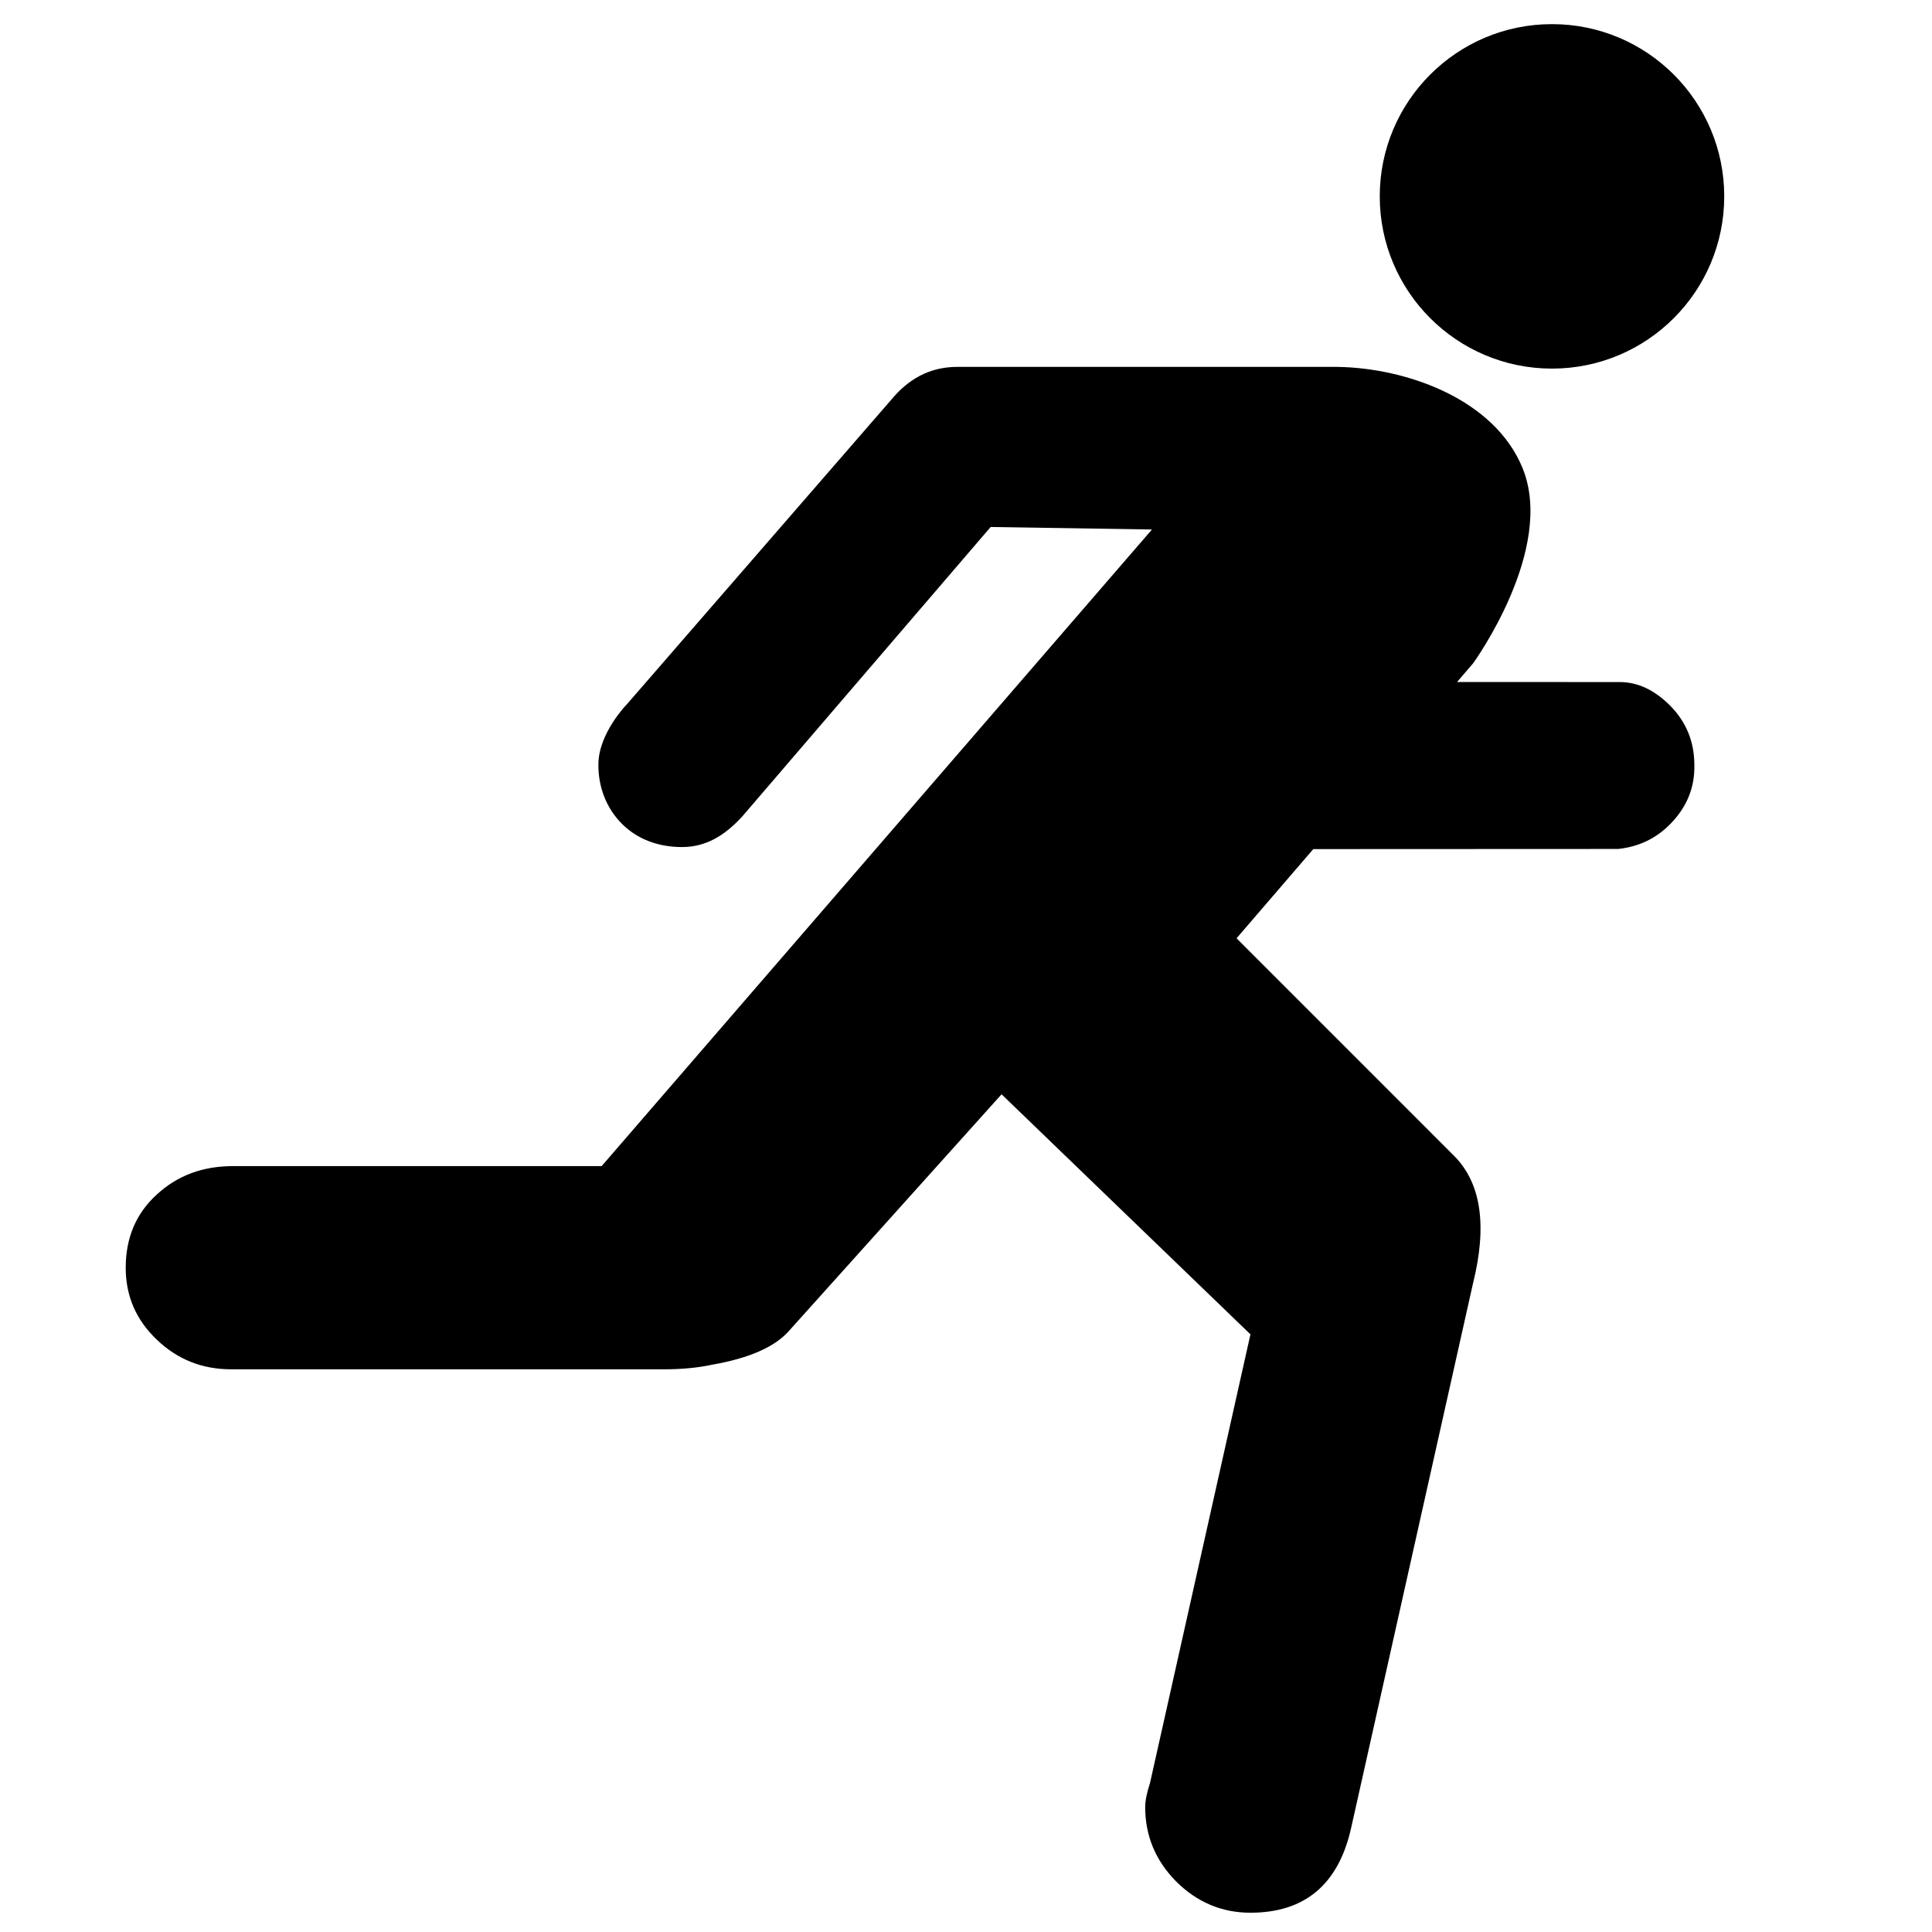 <svg xmlns="http://www.w3.org/2000/svg" xmlns:xlink="http://www.w3.org/1999/xlink" version="1.1" x="0px" y="0px" viewBox="0 0 100 100" enable-background="new 0 0 100 100" xml:space="preserve"><g><path d="M86.454,36.532c-0.812-0.817-1.676-1.225-2.611-1.229l-8.428-0.001l0.83-0.965c0,0,4.287-5.894,2.561-10.113   c-1.443-3.536-5.947-5.18-9.592-5.234H49.549c-1.25,0-2.317,0.481-3.227,1.48L32.45,36.45c-0.022,0.018-1.46,1.498-1.477,3.092   c-0.015,1.159,0.391,2.272,1.219,3.099c0.827,0.83,1.939,1.202,3.103,1.202c1.236,0,2.194-0.579,3.11-1.567l12.871-14.999   l8.349,0.13L31.14,60.358H12.052c-1.554,0-2.872,0.485-3.938,1.473c-1.066,0.966-1.607,2.234-1.607,3.788   c0,1.469,0.541,2.711,1.619,3.731c1.067,1.023,2.351,1.525,3.837,1.525h22.423c0.896,0,1.726-0.077,2.469-0.237   c1.901-0.332,3.225-0.906,3.966-1.733L51.841,56.64l12.882,12.426L59.524,92.29c-0.166,0.507-0.249,0.909-0.249,1.25   c0,1.479,0.535,2.765,1.605,3.848c1.081,1.071,2.357,1.614,3.842,1.614c2.808,0,4.545-1.454,5.205-4.355l6.317-28.226   c0.74-2.978,0.422-5.177-0.971-6.585L64.004,48.565l3.972-4.616l15.778-0.007c1.05-0.109,1.945-0.536,2.658-1.25   c0.882-0.876,1.32-1.915,1.287-3.118C87.694,38.371,87.27,37.36,86.454,36.532z"></path><circle cx="80.331" cy="10.164" r="8.915"></circle></g></svg>